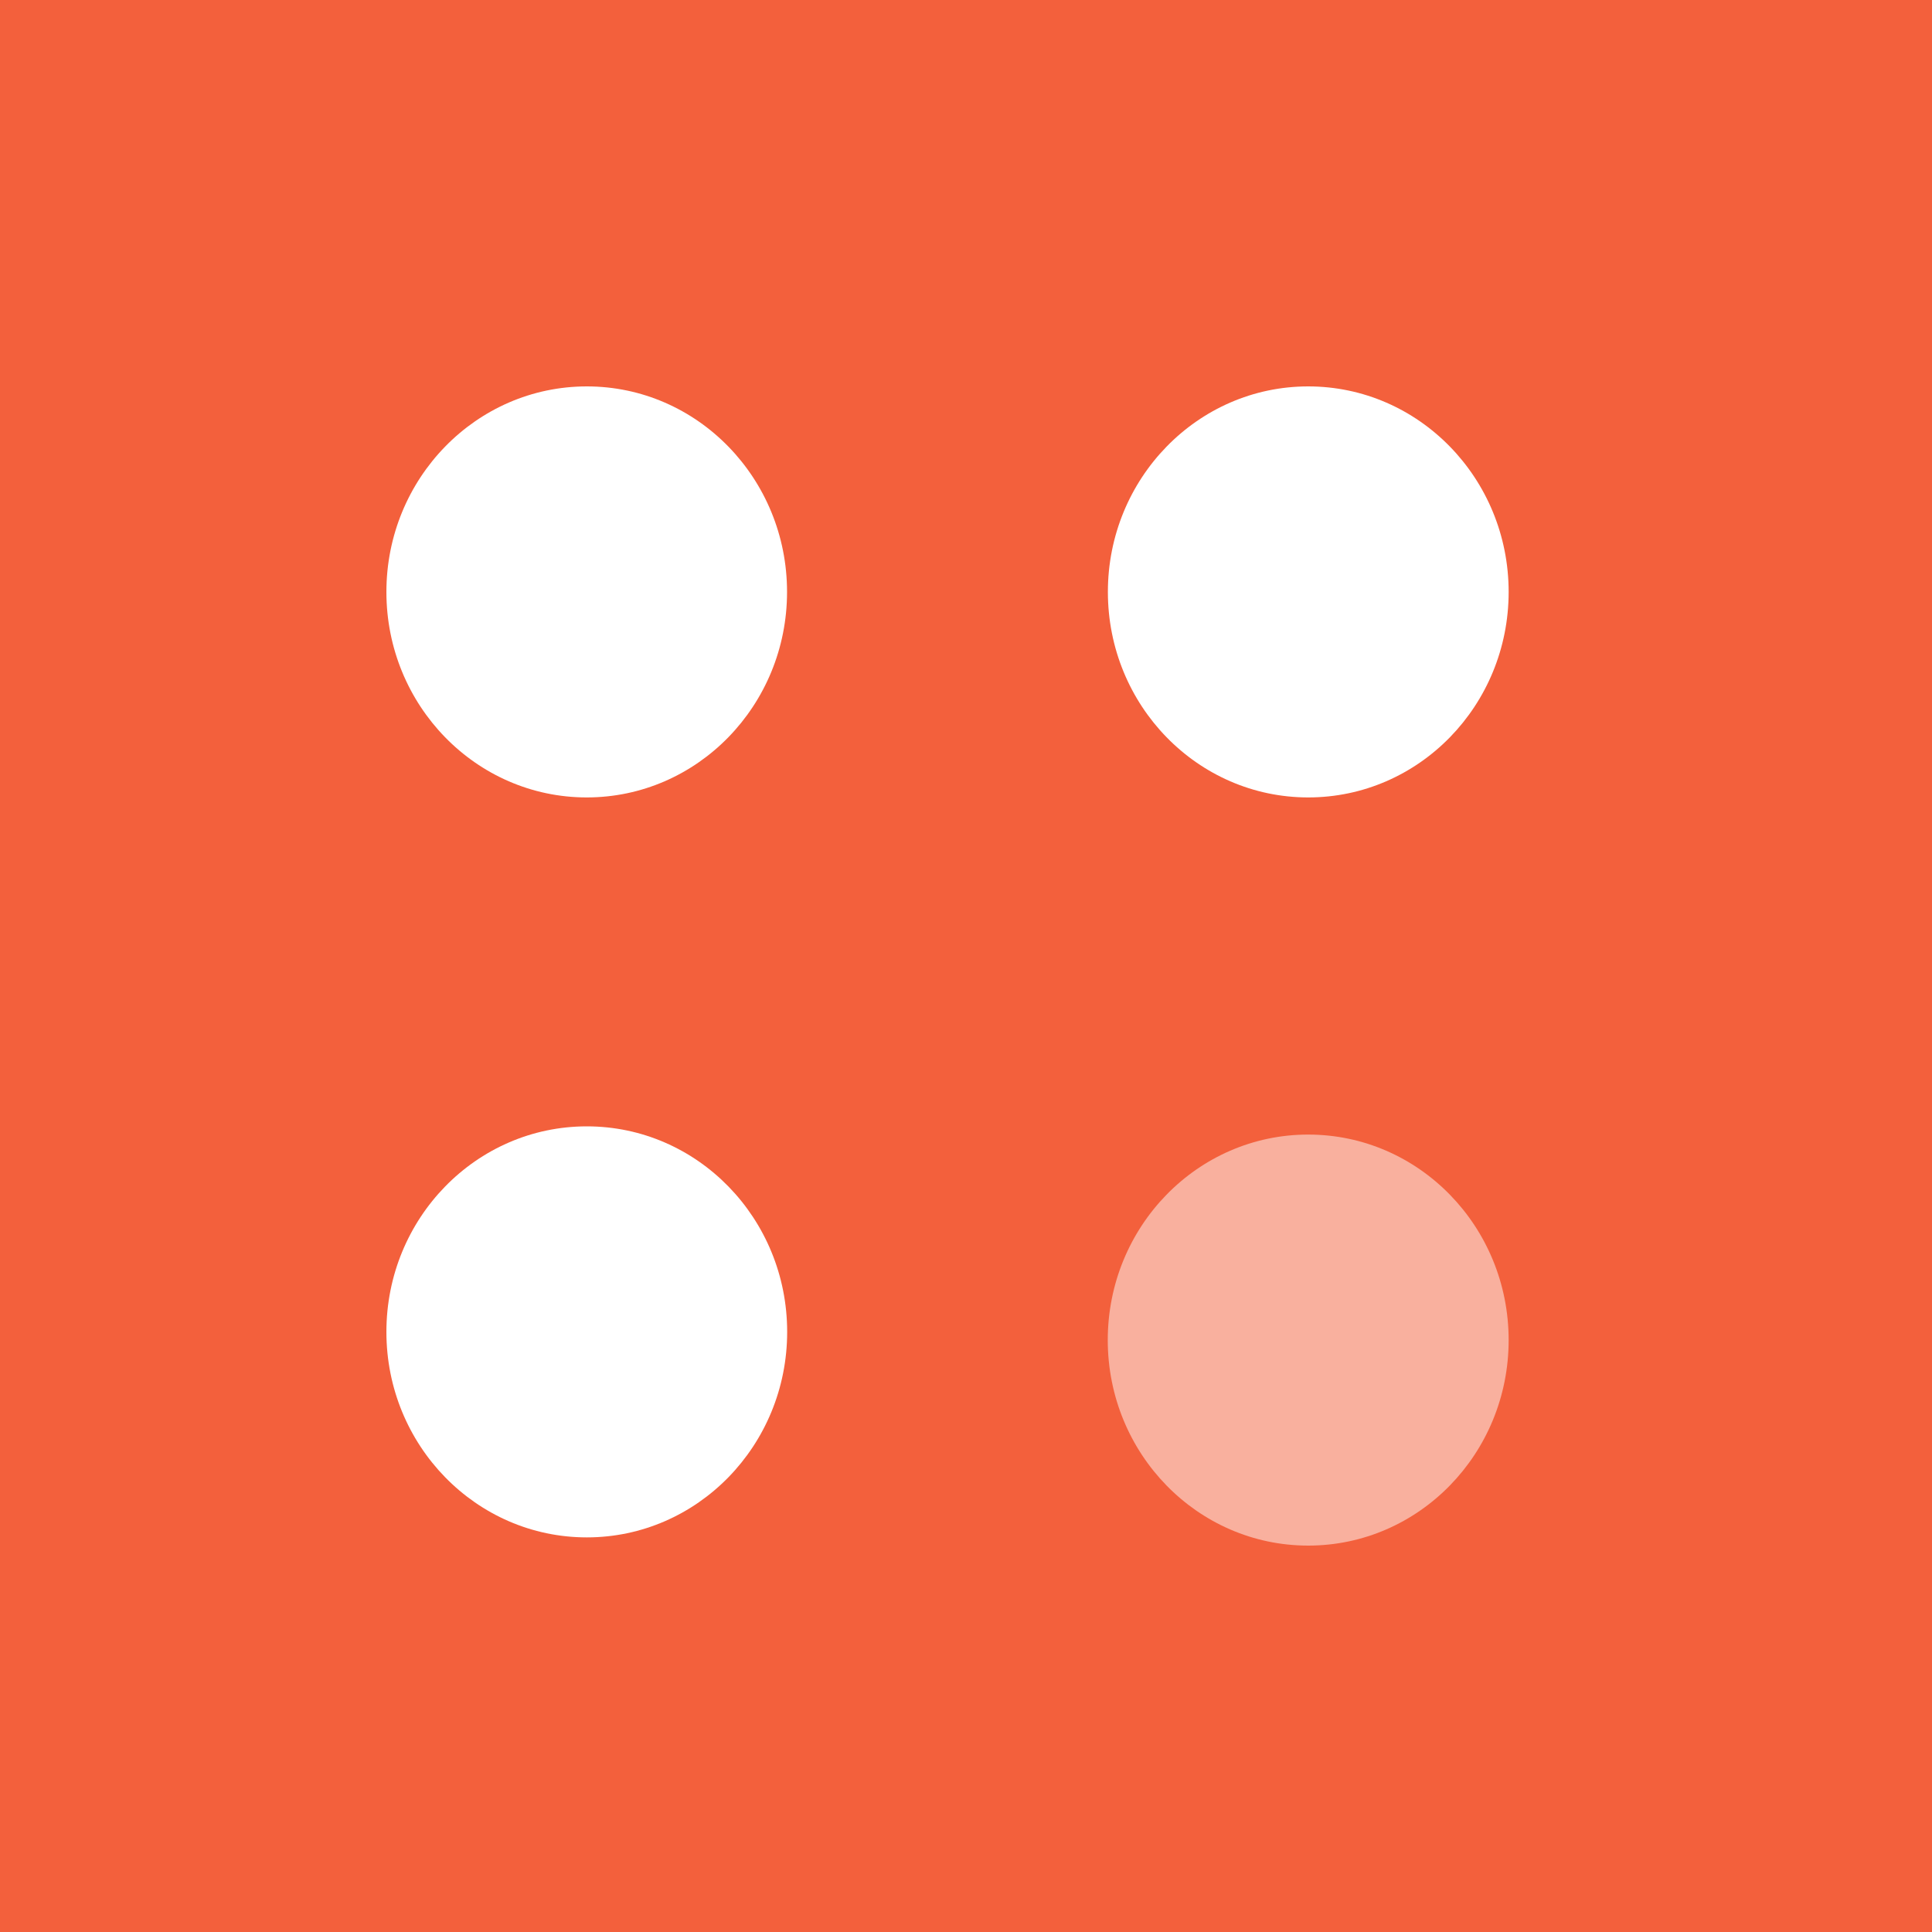 <svg width="16" height="16" viewBox="0 0 16 16" fill="none" xmlns="http://www.w3.org/2000/svg">
<rect x="0" y="0" width="16" height="16" fill="#333333" stroke="none"/>
<g clip-path="url(#clip0)">
<rect width="16" height="16" fill="#F3603C"/>
<path fill-rule="evenodd" clip-rule="evenodd" d="M4.86 9.328C5.776 9.328 6.519 10.09 6.519 11.03C6.519 11.97 5.776 12.732 4.86 12.732C3.943 12.732 3.2 11.97 3.2 11.03C3.2 10.09 3.943 9.328 4.86 9.328V9.328ZM4.86 3.2C5.776 3.2 6.518 3.963 6.518 4.902C6.518 5.842 5.775 6.604 4.859 6.604C3.943 6.604 3.2 5.842 3.2 4.902C3.2 3.963 3.943 3.2 4.86 3.2ZM10.834 3.2C11.751 3.2 12.494 3.963 12.494 4.902C12.494 5.842 11.751 6.604 10.834 6.604C9.918 6.604 9.175 5.842 9.175 4.902C9.175 3.963 9.918 3.2 10.834 3.2Z" fill="white"/>
<path opacity="0.5" d="M10.834 12.8C11.751 12.8 12.494 12.038 12.494 11.098C12.494 10.158 11.751 9.396 10.834 9.396C9.917 9.396 9.174 10.158 9.174 11.098C9.174 12.038 9.917 12.8 10.834 12.8Z" fill="white"/>
</g>
<defs>
<clipPath id="clip0">
<rect width="16" height="16" fill="white"/>
</clipPath>
</defs>
</svg>
